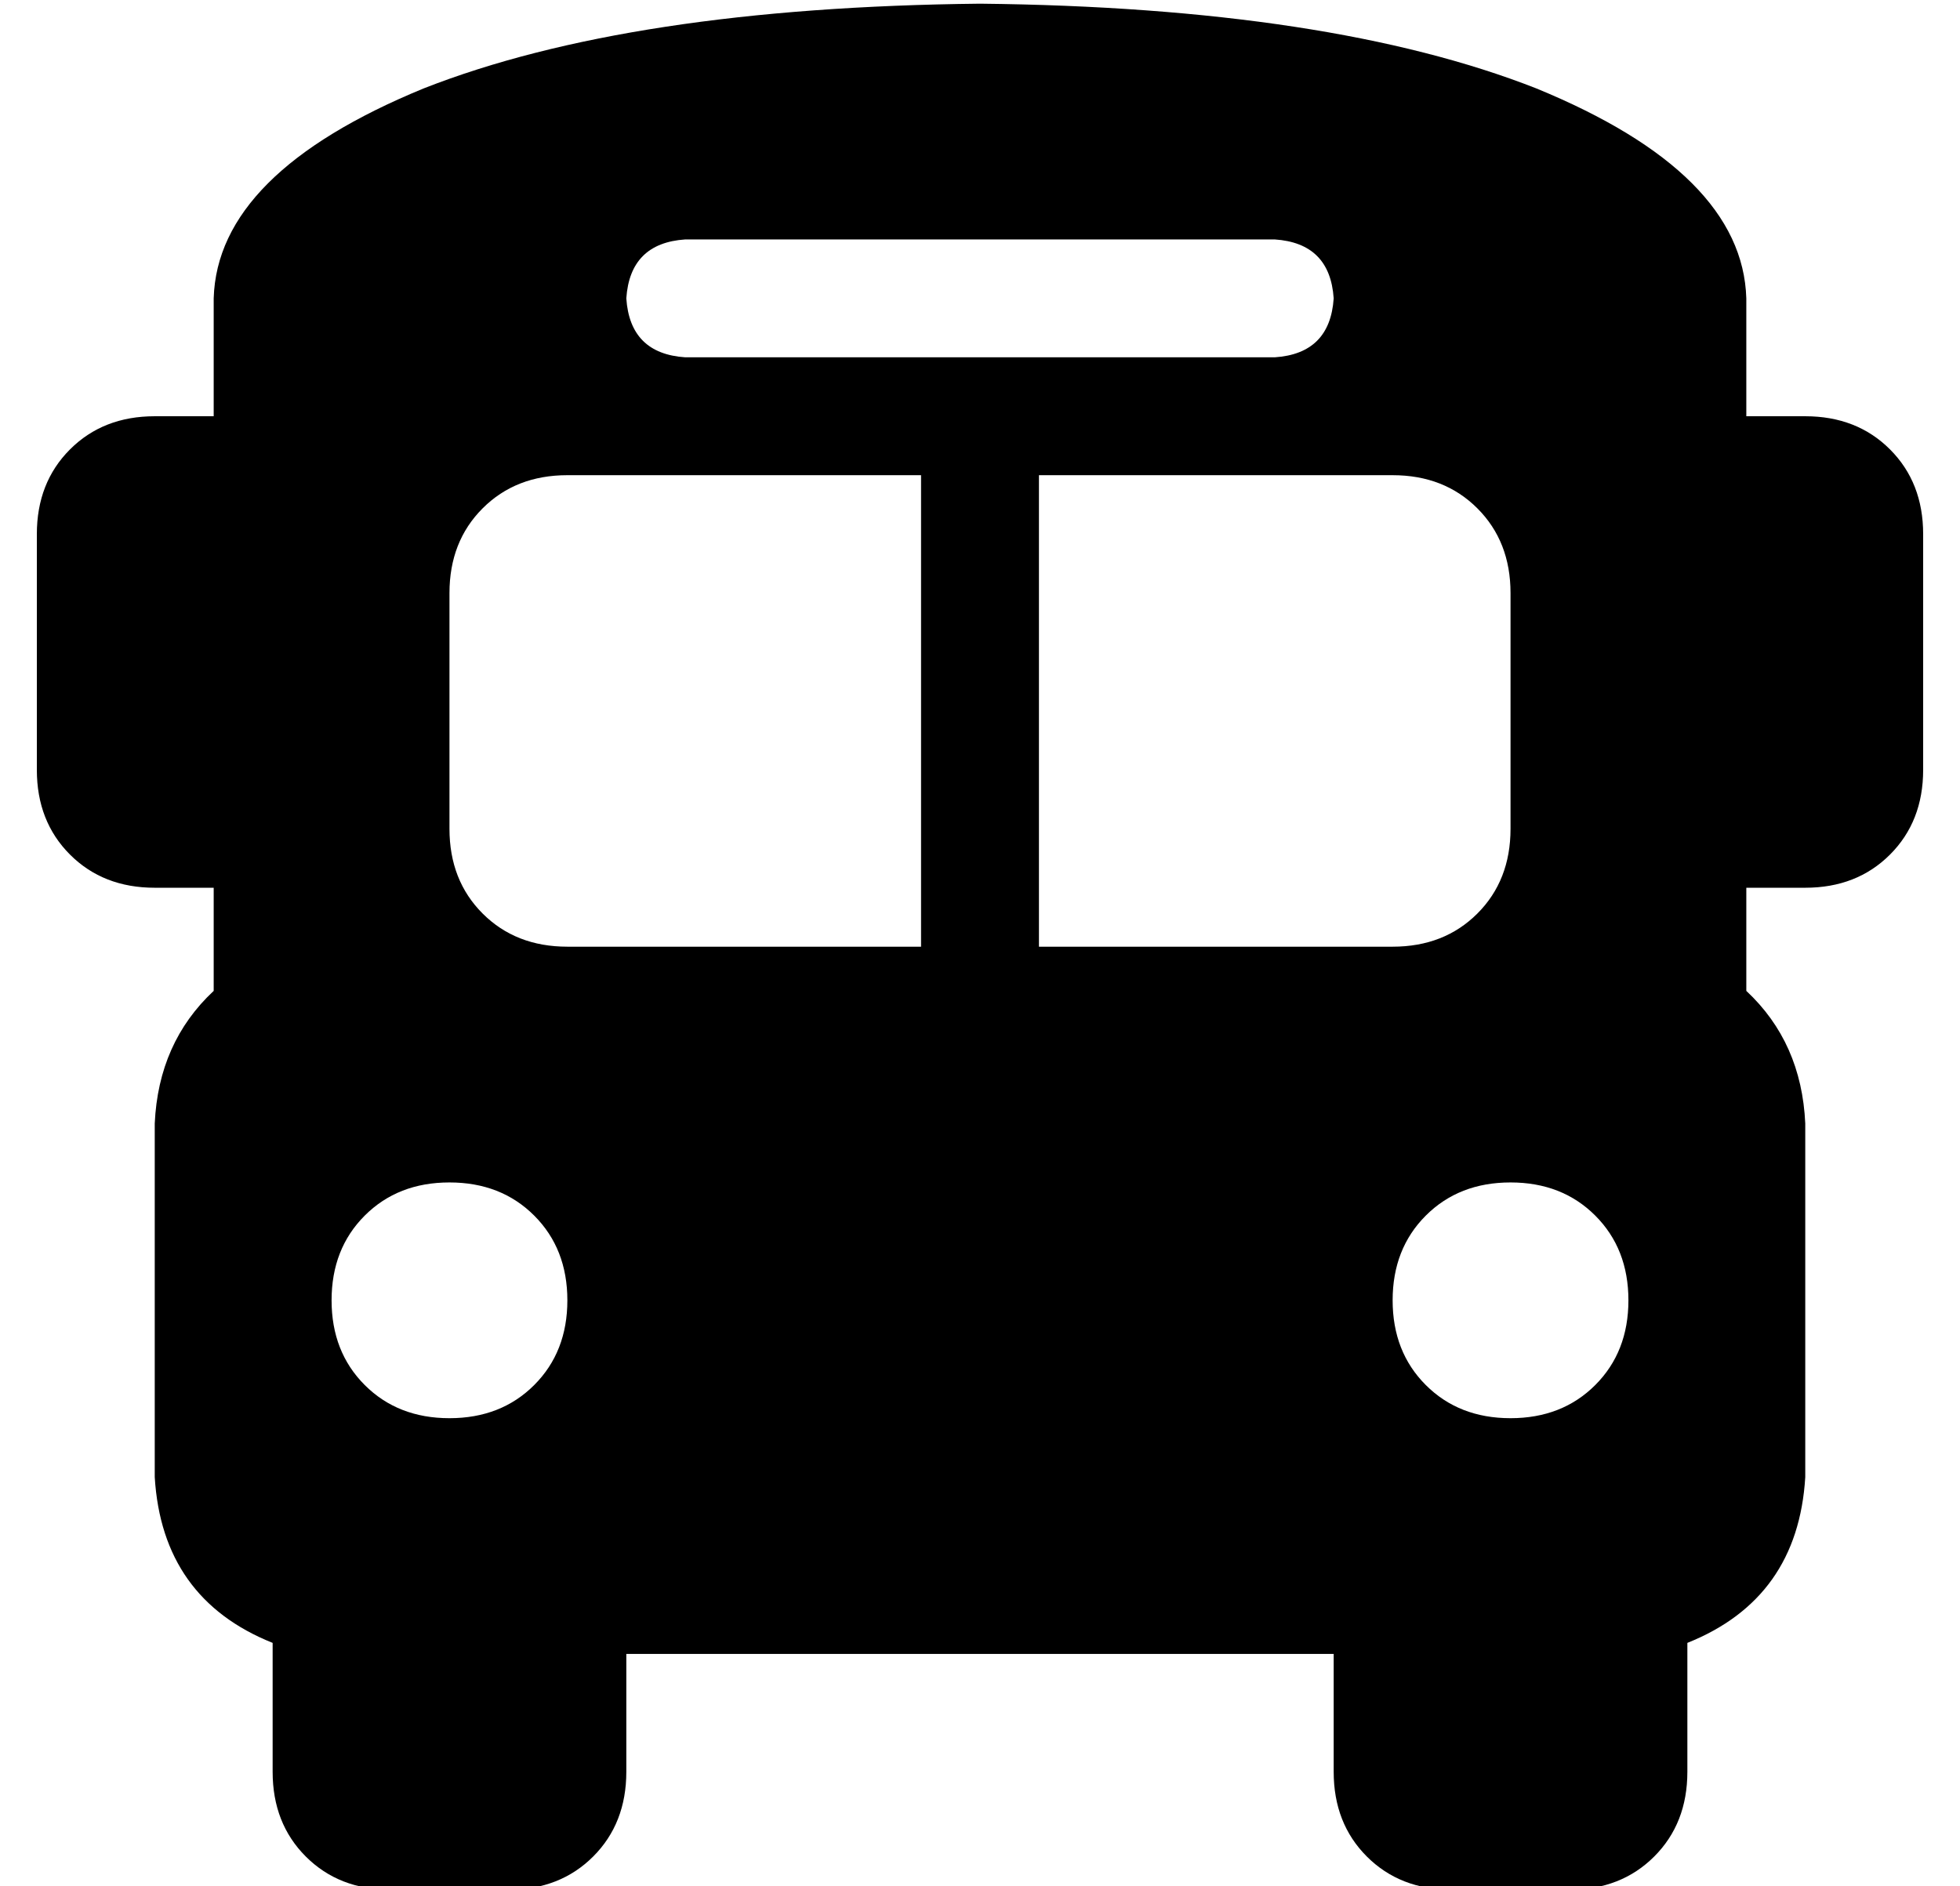 <?xml version="1.0" standalone="no"?>
<!DOCTYPE svg PUBLIC "-//W3C//DTD SVG 1.1//EN" "http://www.w3.org/Graphics/SVG/1.1/DTD/svg11.dtd" >
<svg xmlns="http://www.w3.org/2000/svg" xmlns:xlink="http://www.w3.org/1999/xlink" version="1.1" viewBox="-10 -40 532 512">
   <path fill="currentColor"
d="M256 -39q95 1 151 23v0v0q56 23 57 57v16v0v16v0h16v0q14 0 23 9t9 23v64v0q0 14 -9 23t-23 9h-16v0v28v0q15 14 16 36v96v0q-2 33 -32 45v35v0q0 14 -9 23t-23 9h-32v0q-14 0 -23 -9t-9 -23v-32v0h-192v0v32v0q0 14 -9 23t-23 9h-32v0q-14 0 -23 -9t-9 -23v-35v0
q-30 -12 -32 -45v-96v0q1 -22 16 -36v-28v0h-16v0q-14 0 -23 -9t-9 -23v-64v0q0 -14 9 -23t23 -9h16v0v-16v0v-16v0q1 -34 57 -57q56 -22 151 -23v0zM112 121v64v-64v64q0 14 9 23t23 9h96v0v-128v0h-96v0q-14 0 -23 9t-9 23v0zM272 217h96h-96h96q14 0 23 -9t9 -23v-64v0
q0 -14 -9 -23t-23 -9h-96v0v128v0zM112 345q14 0 23 -9v0v0q9 -9 9 -23t-9 -23t-23 -9t-23 9t-9 23t9 23t23 9v0zM400 345q14 0 23 -9v0v0q9 -9 9 -23t-9 -23t-23 -9t-23 9t-9 23t9 23t23 9v0zM352 41q-1 -15 -16 -16h-160v0q-15 1 -16 16q1 15 16 16h160v0q15 -1 16 -16v0z
" />
</svg>
